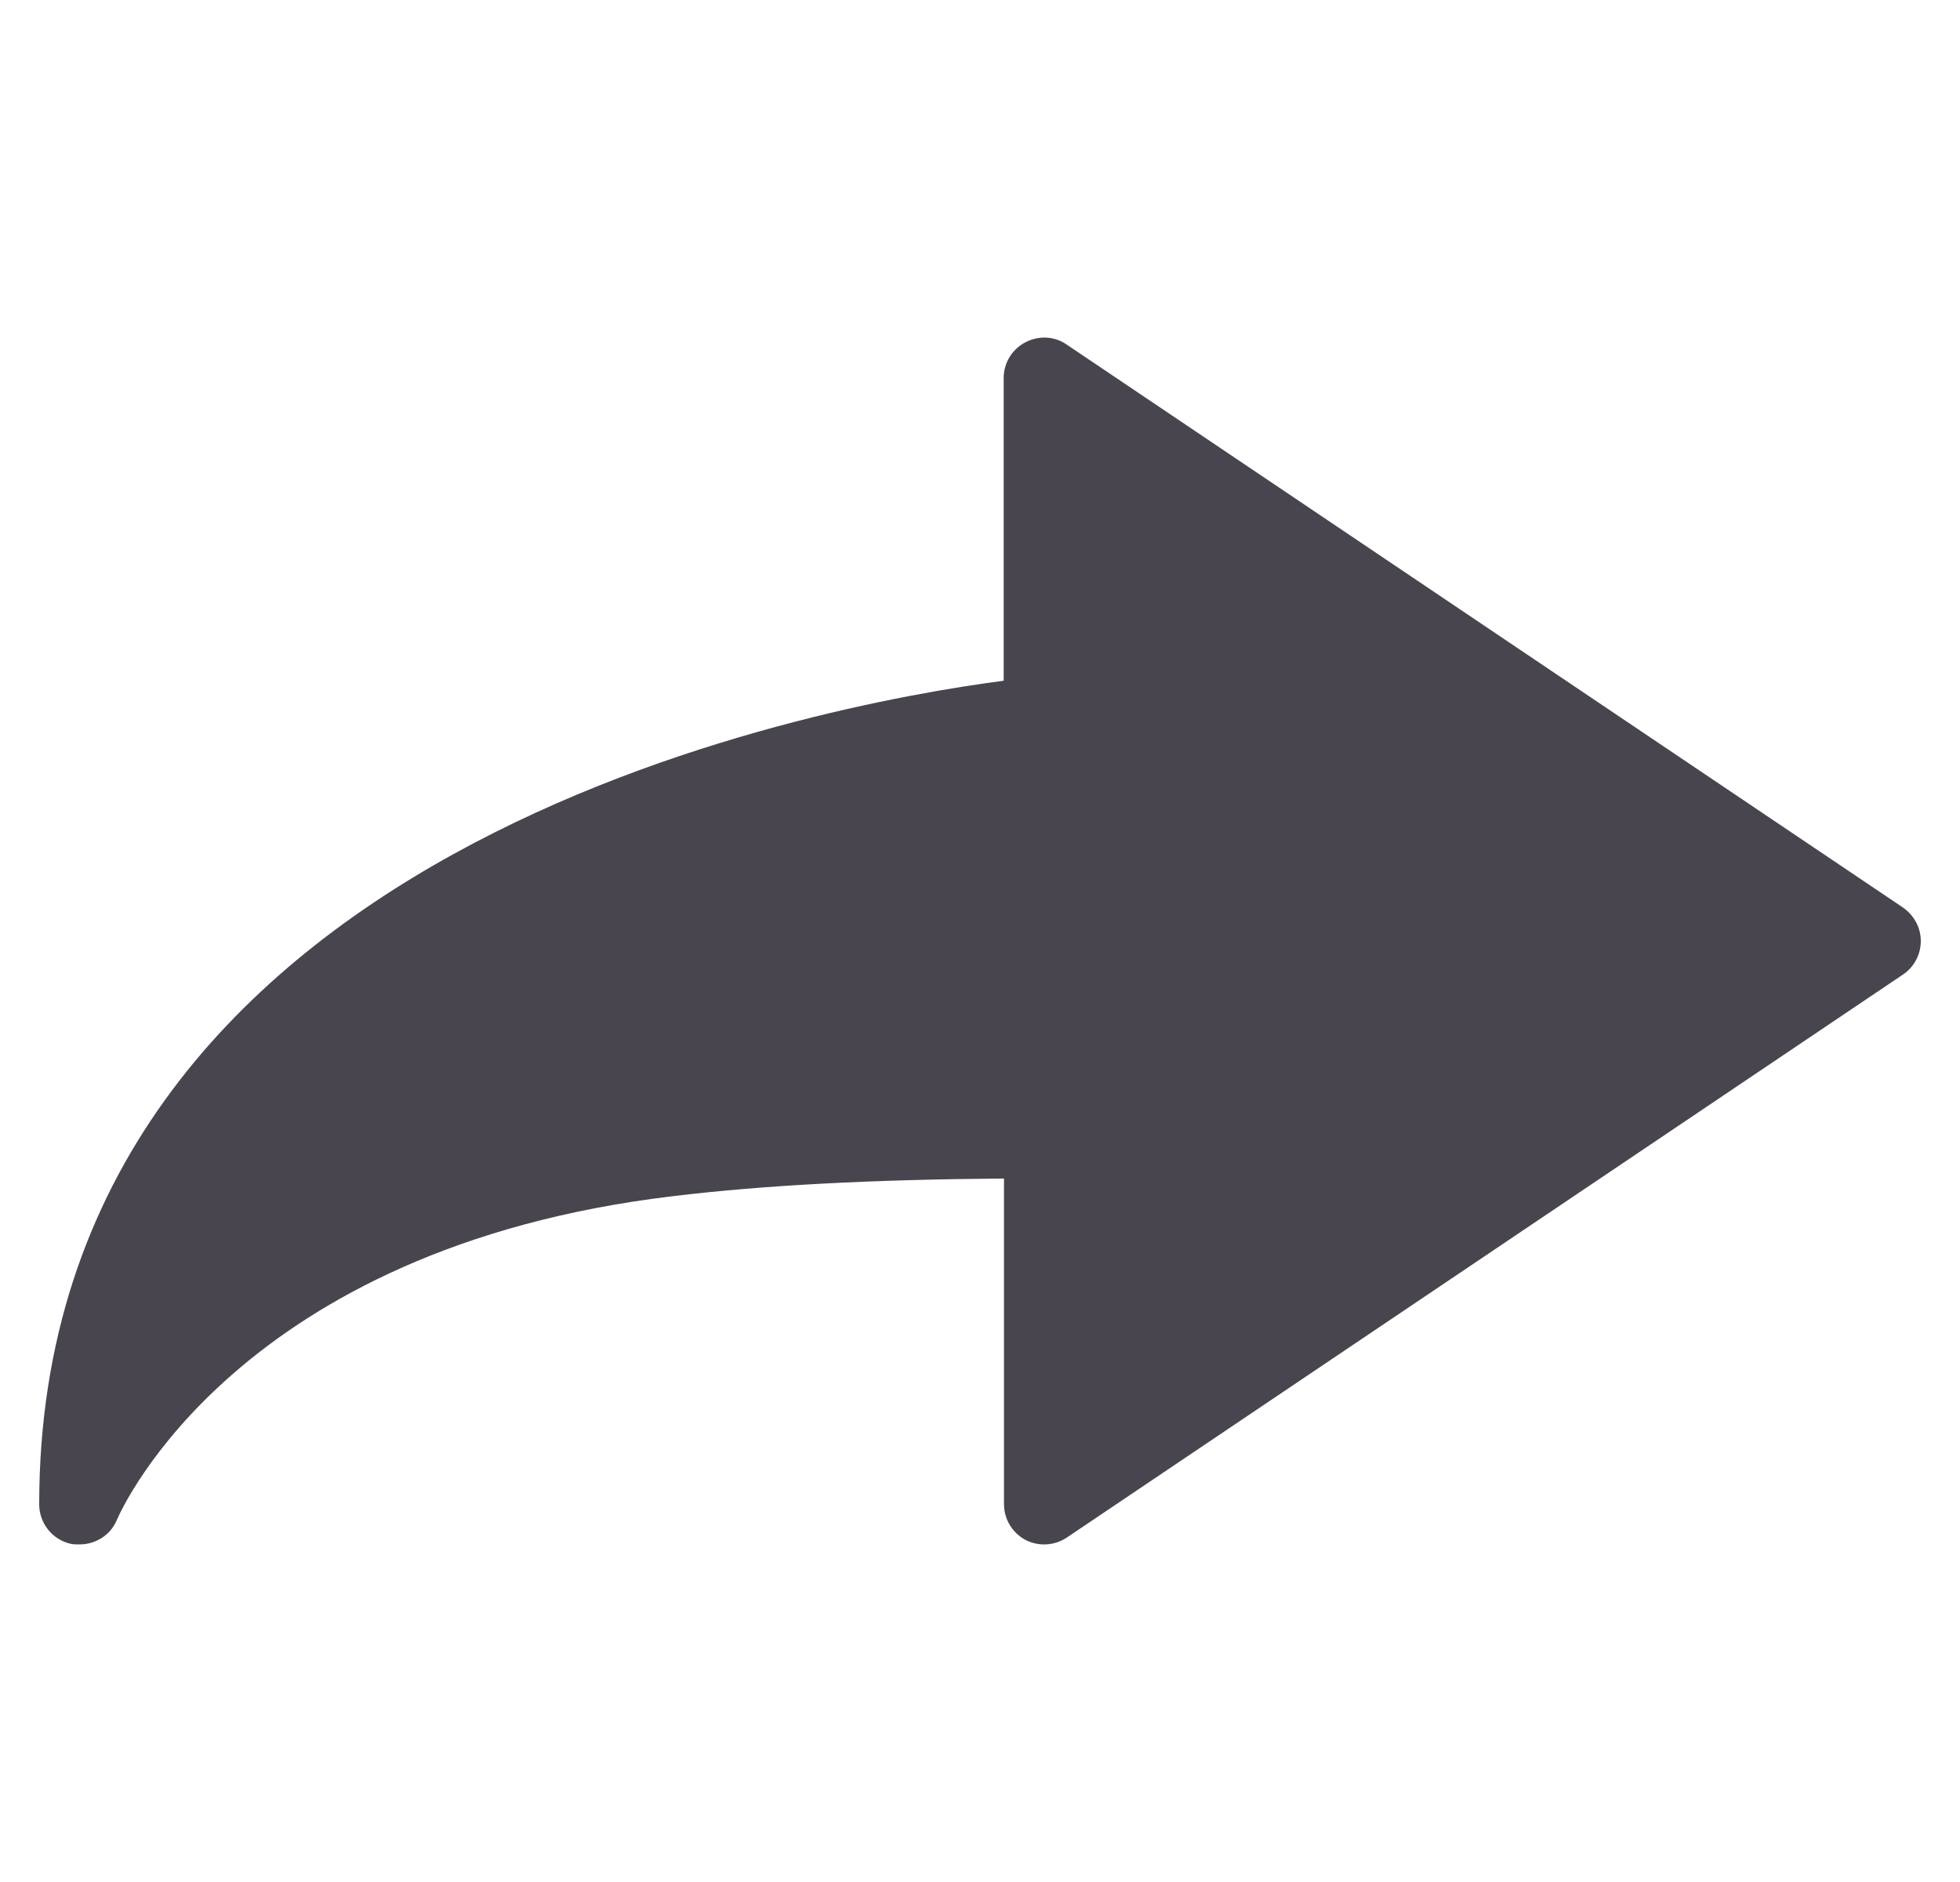 <svg width="25" height="24" viewBox="0 0 25 24" fill="none" xmlns="http://www.w3.org/2000/svg">
<g clip-path="url(#clip0_1250_17418)">
<path d="M1.014 19.695C1.22 19.695 1.409 19.577 1.49 19.384C1.549 19.244 3.034 15.914 8.584 15.254C9.74 15.114 11.124 15.042 12.806 15.029V19.18C12.806 19.371 12.909 19.545 13.079 19.637C13.248 19.725 13.451 19.712 13.608 19.607L24.271 12.429C24.415 12.333 24.5 12.171 24.5 12.001C24.5 11.829 24.415 11.673 24.271 11.572L13.604 4.393C13.447 4.284 13.246 4.277 13.075 4.367C12.904 4.459 12.802 4.633 12.802 4.819V8.681C10.483 8.983 0.5 10.777 0.5 19.184C0.5 19.428 0.672 19.641 0.913 19.69C0.946 19.695 0.981 19.695 1.014 19.695Z" fill="#49454F"/>
</g>
<defs>
<clipPath id="clip0_1250_17418">
<rect width="24" height="24" fill="white" transform="translate(0.5)"/>
</clipPath>
</defs>
</svg>
